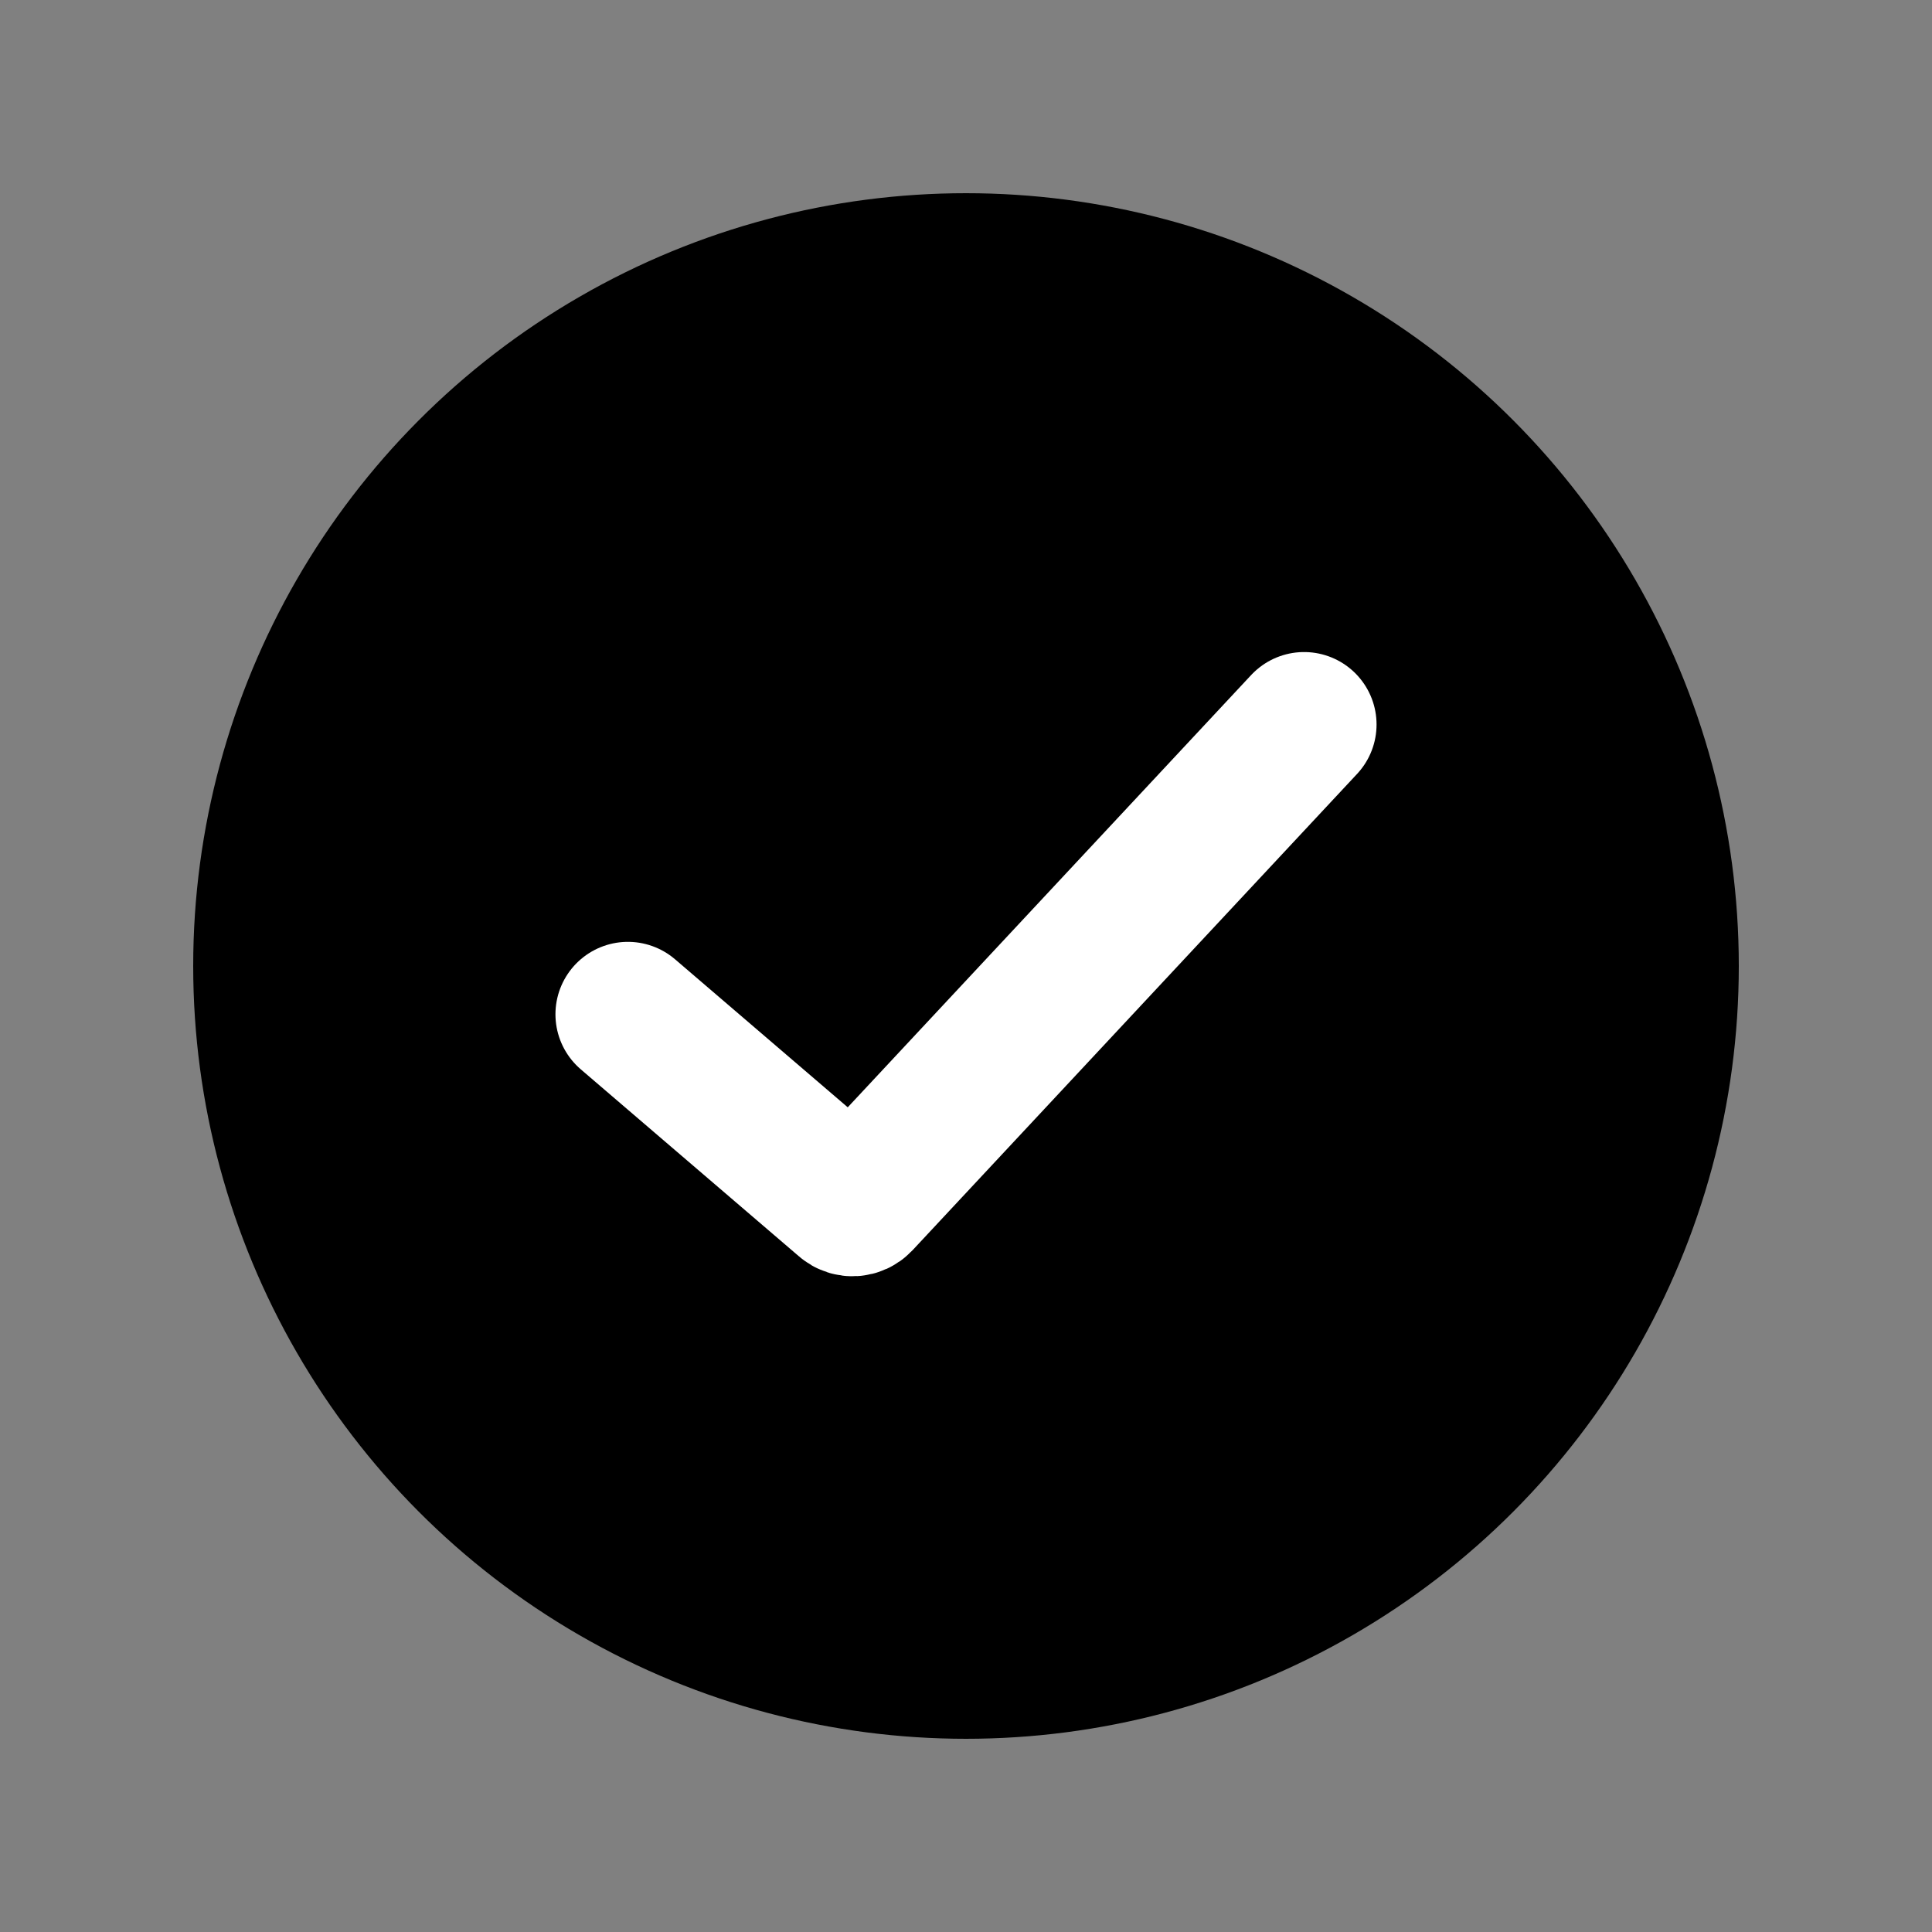 <svg width="20" height="20" viewBox="0 0 20 20" fill="none" xmlns="http://www.w3.org/2000/svg">
<rect x="0" y="0" width="20" height="20" fill="#808080" stroke="none"/>
<circle cx="10" cy="10" r="8" fill="currentColor"/>
<path d="M6.5 10.5L8.761 12.438C8.801 12.473 8.862 12.469 8.899 12.43L13.5 7.5" stroke="white" stroke-width="1.5" stroke-linecap="round"/>
</svg>

